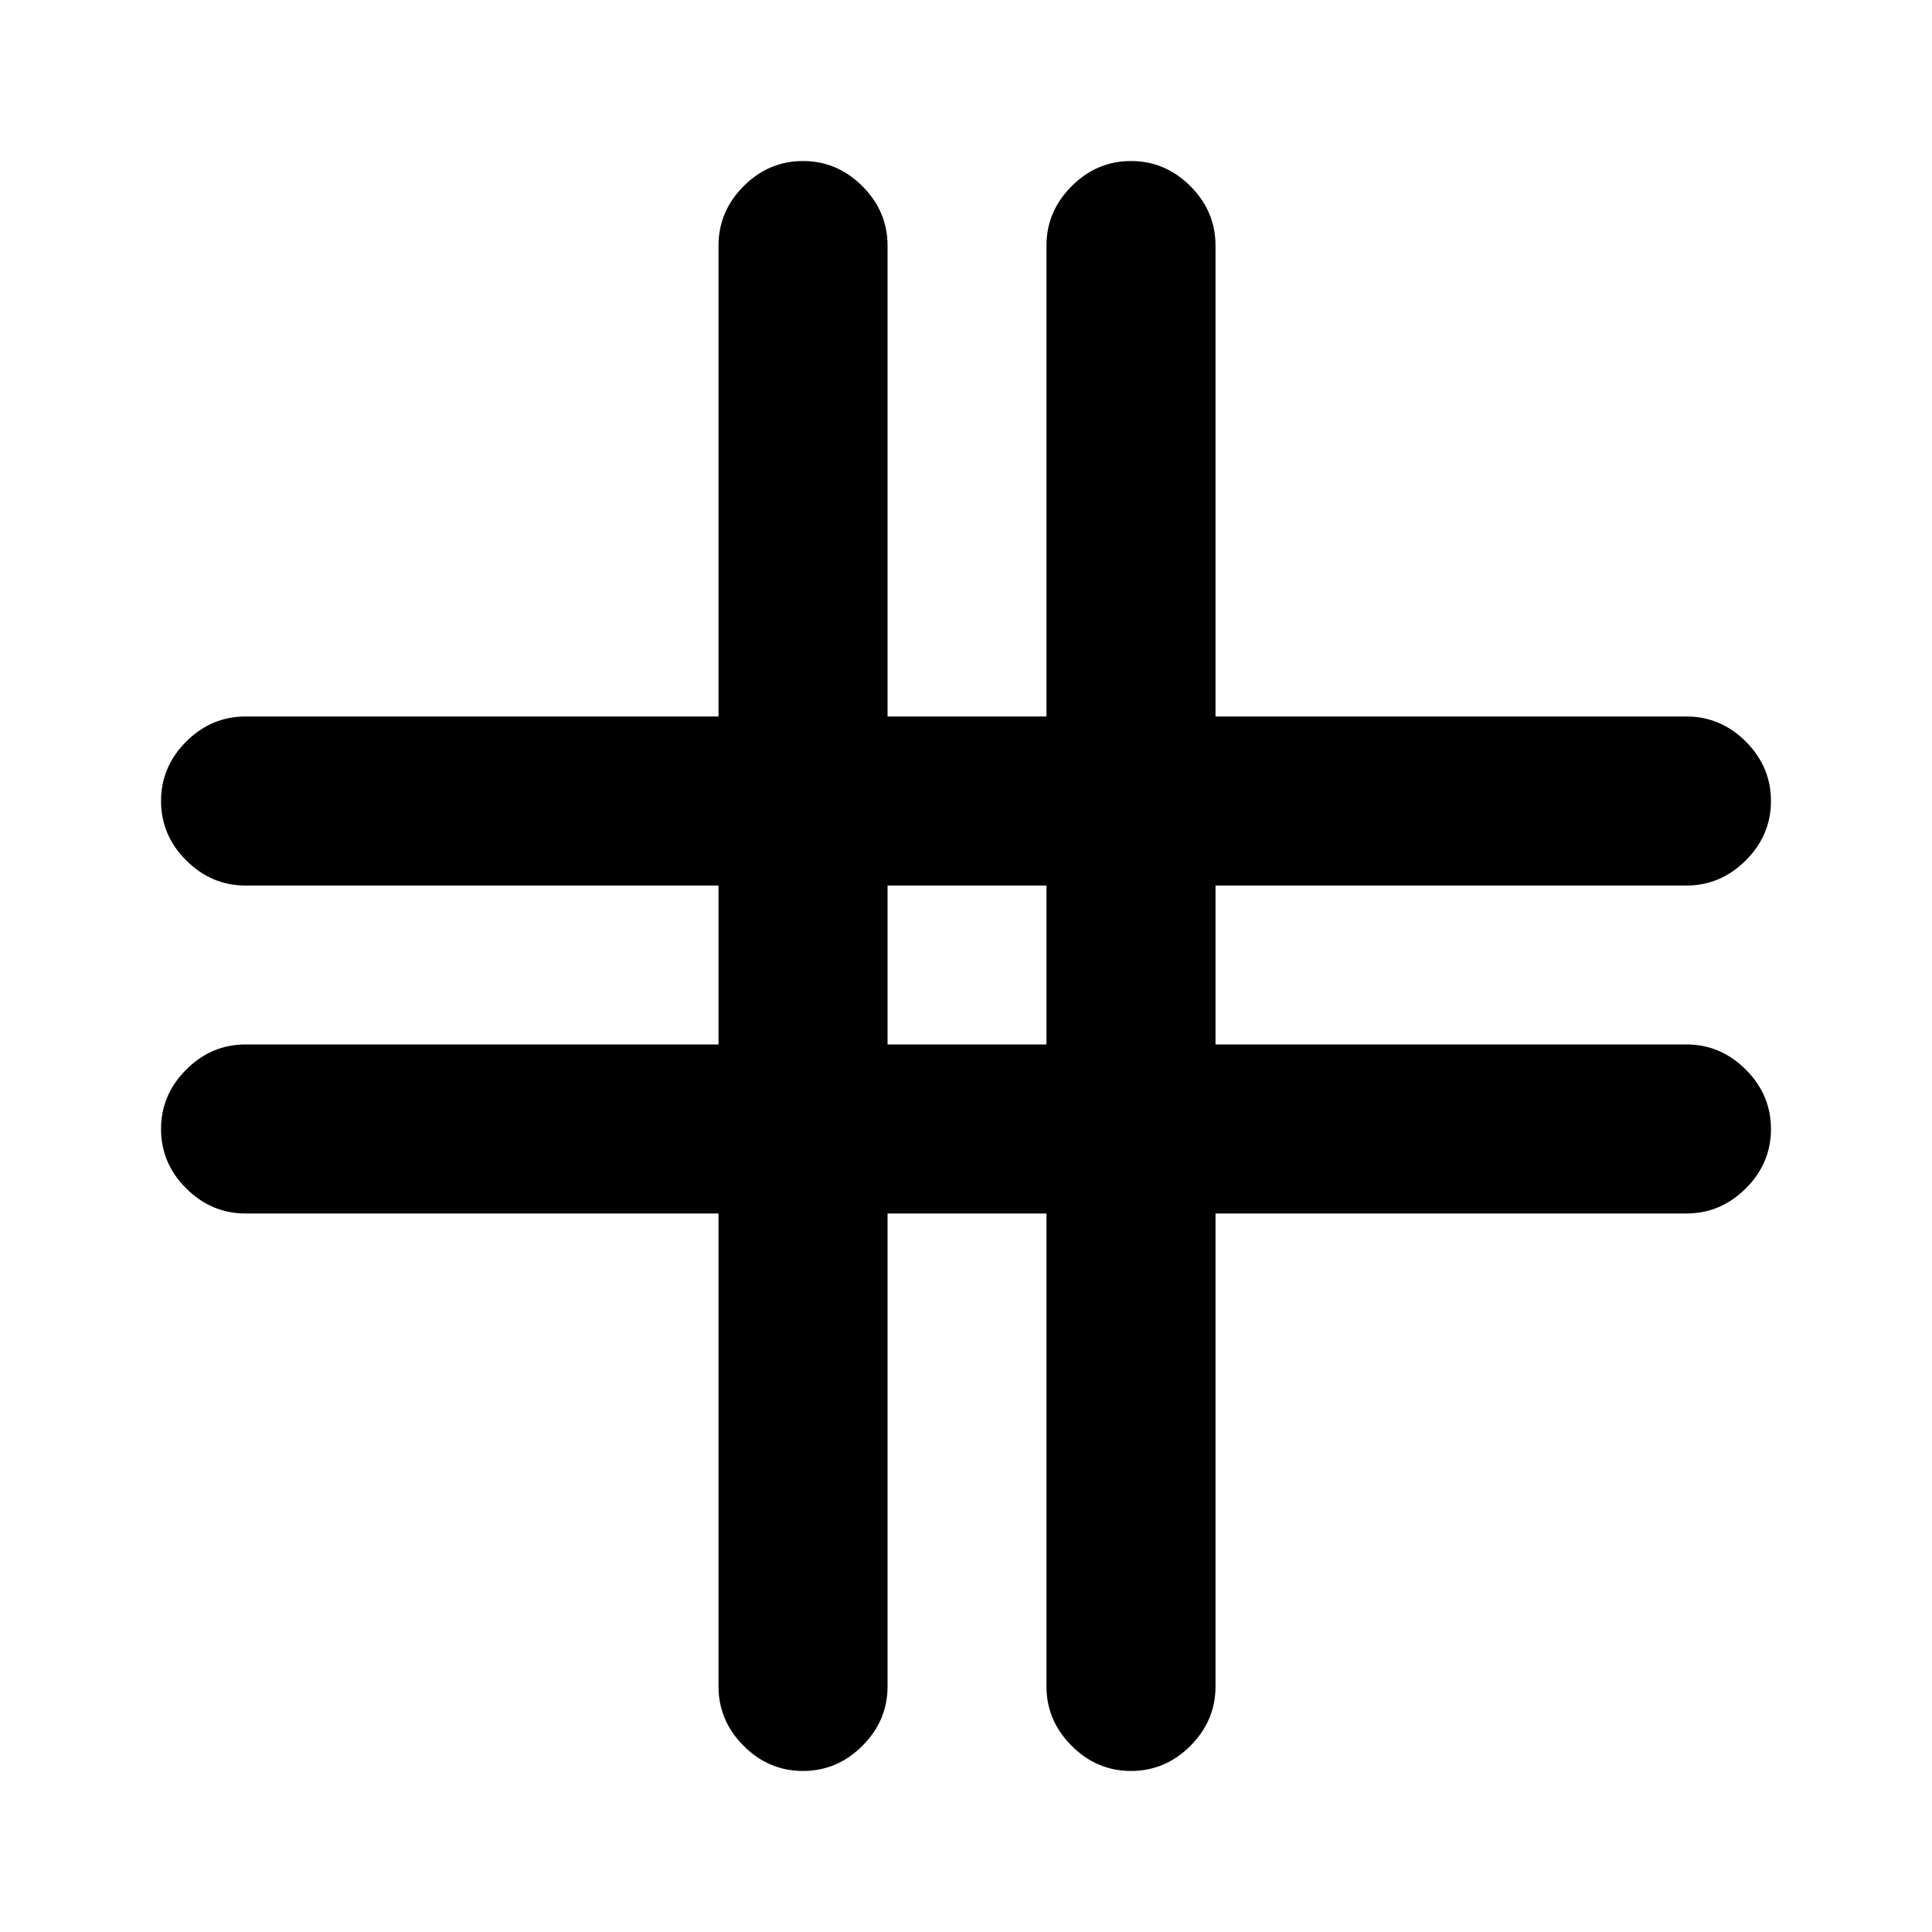 <svg xmlns="http://www.w3.org/2000/svg" height="20" width="20"><path d="M8.312 18.333Q7.958 18.333 7.698 18.073Q7.438 17.812 7.438 17.458V12.562H2.542Q2.188 12.562 1.927 12.302Q1.667 12.042 1.667 11.688Q1.667 11.333 1.927 11.073Q2.188 10.812 2.542 10.812H7.438V9.167H2.542Q2.188 9.167 1.927 8.906Q1.667 8.646 1.667 8.292Q1.667 7.938 1.927 7.677Q2.188 7.417 2.542 7.417H7.438V2.542Q7.438 2.188 7.698 1.927Q7.958 1.667 8.312 1.667Q8.667 1.667 8.927 1.927Q9.188 2.188 9.188 2.542V7.417H10.833V2.542Q10.833 2.188 11.094 1.927Q11.354 1.667 11.708 1.667Q12.062 1.667 12.323 1.927Q12.583 2.188 12.583 2.542V7.417H17.458Q17.812 7.417 18.073 7.677Q18.333 7.938 18.333 8.292Q18.333 8.646 18.073 8.906Q17.812 9.167 17.458 9.167H12.583V10.812H17.458Q17.812 10.812 18.073 11.073Q18.333 11.333 18.333 11.688Q18.333 12.042 18.073 12.302Q17.812 12.562 17.458 12.562H12.583V17.458Q12.583 17.812 12.323 18.073Q12.062 18.333 11.708 18.333Q11.354 18.333 11.094 18.073Q10.833 17.812 10.833 17.458V12.562H9.188V17.458Q9.188 17.812 8.927 18.073Q8.667 18.333 8.312 18.333ZM9.188 10.812H10.833V9.167H9.188Z"/></svg>